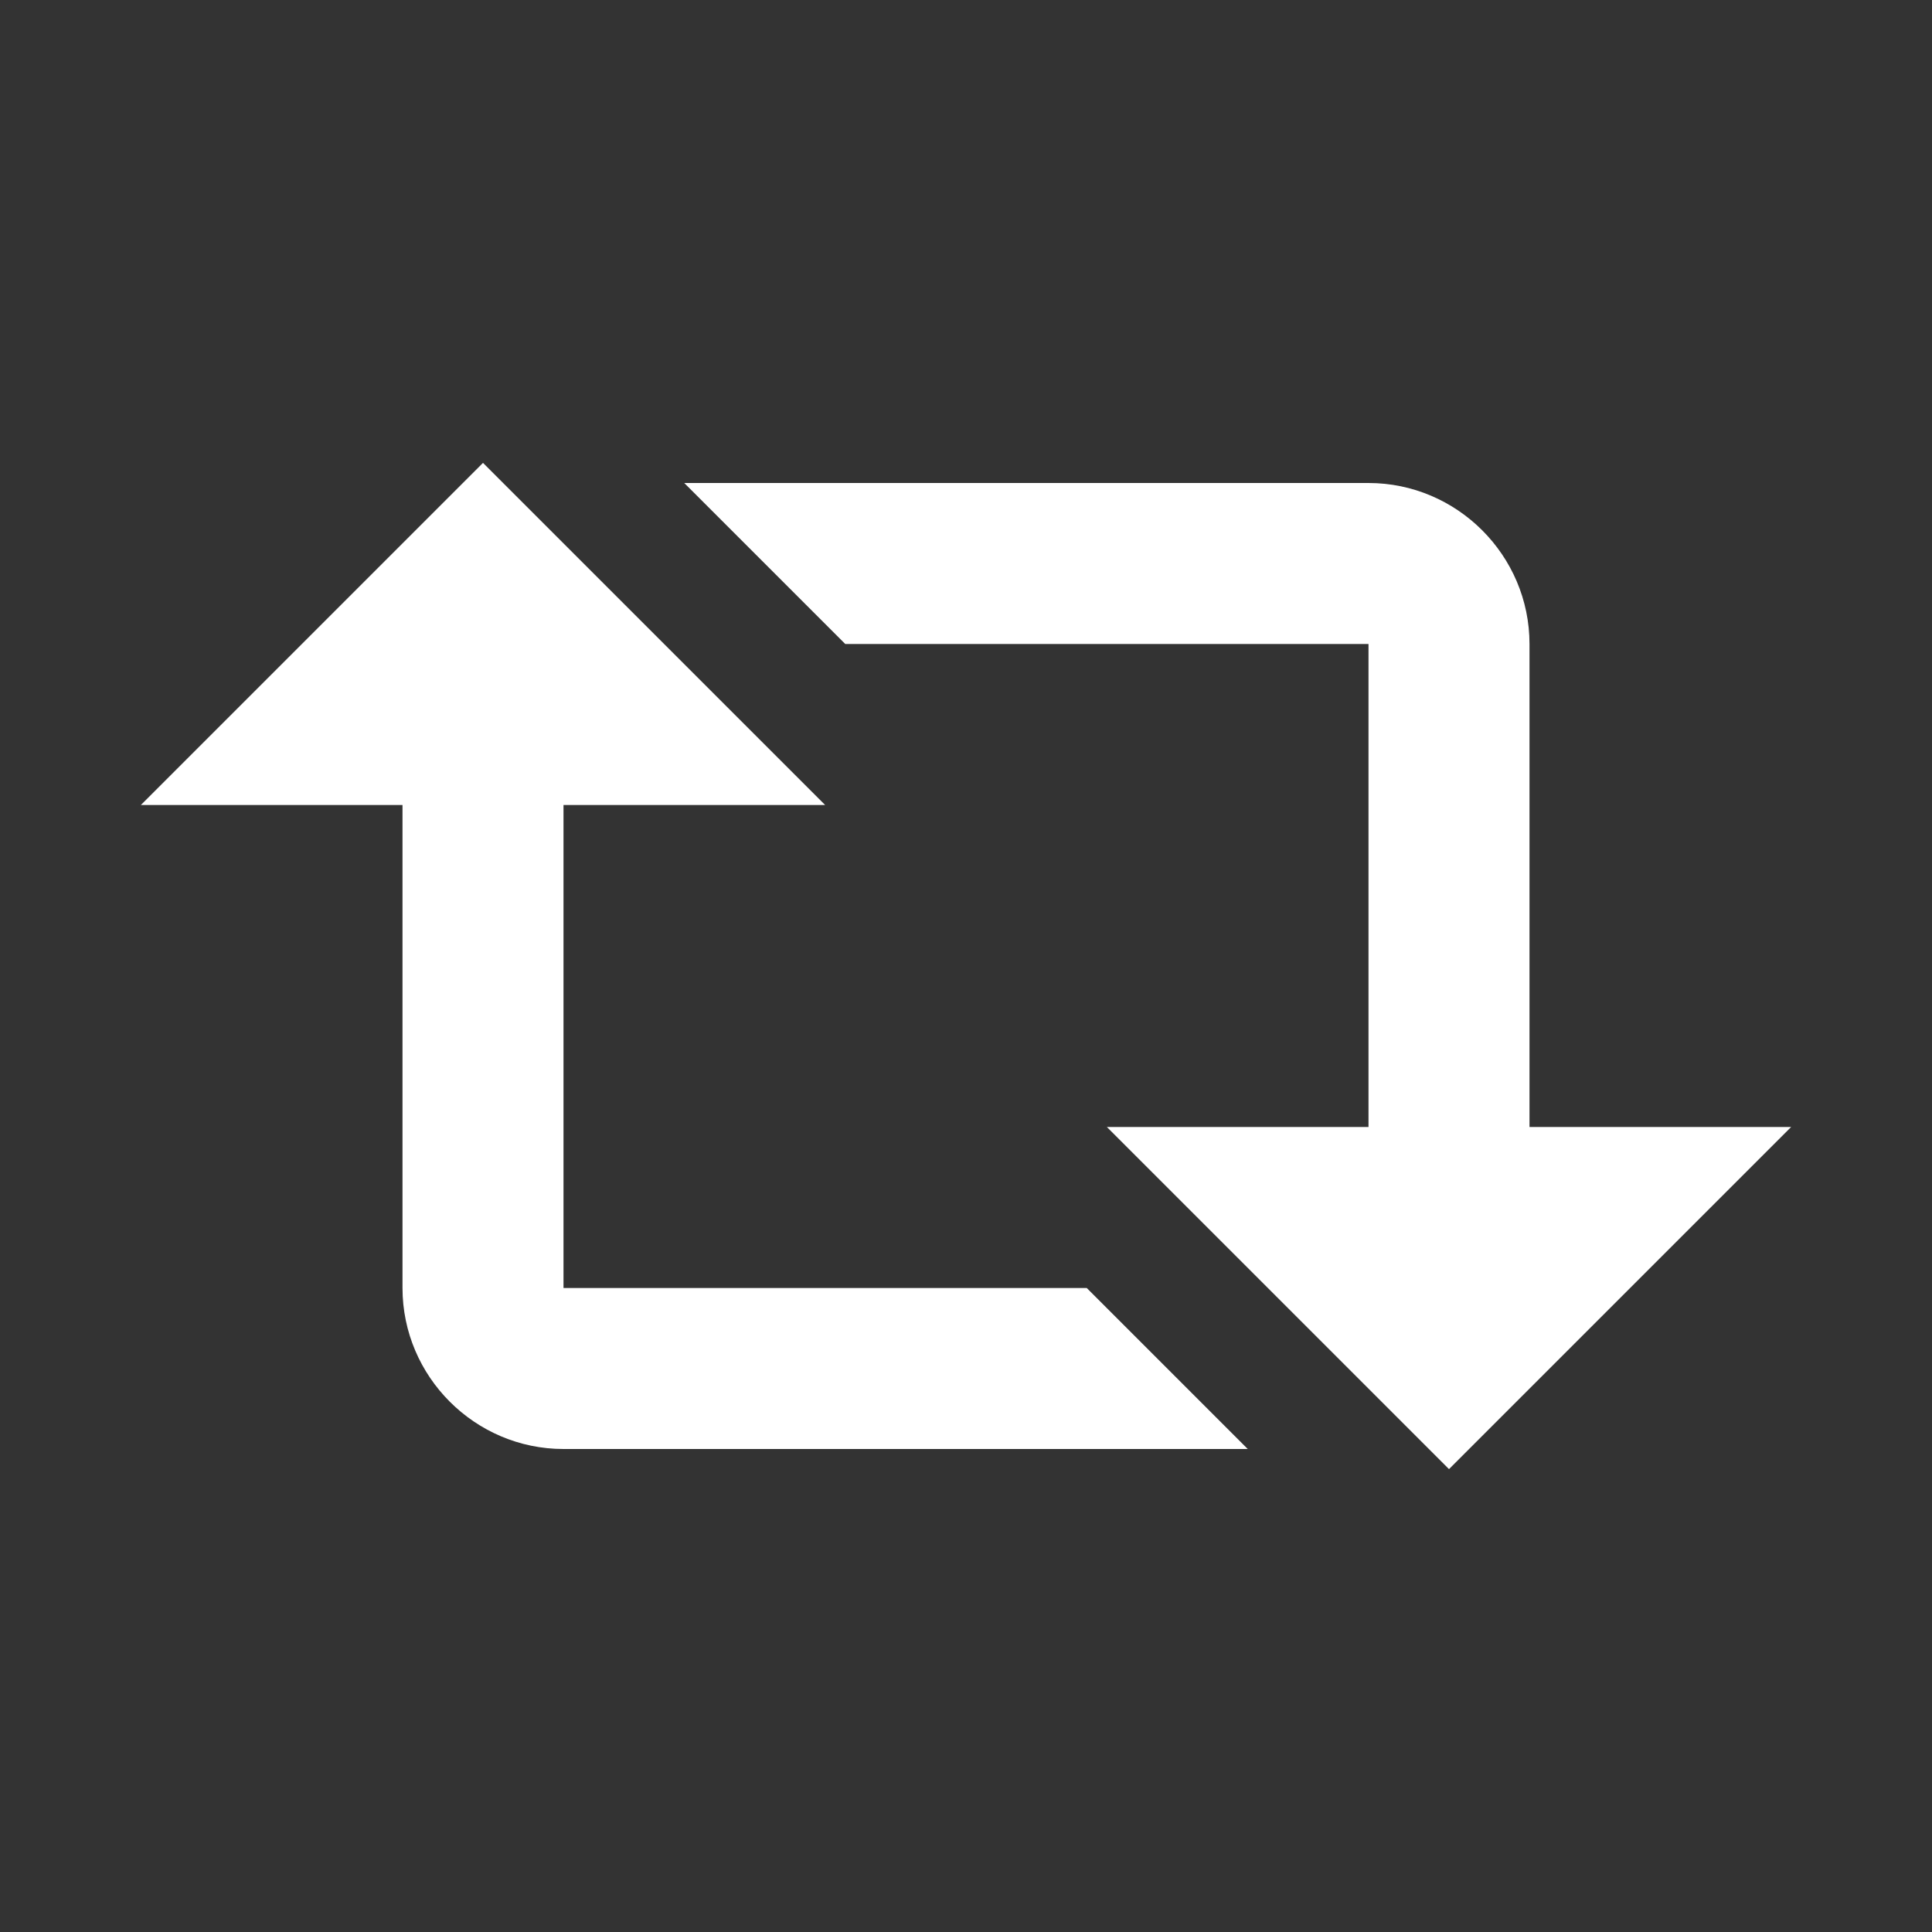 <?xml version="1.0" encoding="UTF-8"?><!DOCTYPE svg PUBLIC "-//W3C//DTD SVG 1.1//EN" "http://www.w3.org/Graphics/SVG/1.1/DTD/svg11.dtd"><svg xmlns="http://www.w3.org/2000/svg" xmlns:xlink="http://www.w3.org/1999/xlink" version="1.1" width="512" height="512" viewBox="0 0 512 512"><rect x="0" y="0" width="512" height="512" fill="#333333" stroke="none"/>    <path fill="#ffffff" transform="scale(1, -1) translate(0, -448)" glyph-name="twitter-retweet" unicode="&#xF547;" horiz-adv-x="512" d=" M128 325.333L218.667 234.667H149.333V106.667H288L330.667 64H149.333C125.867 64 106.667 83.2 106.667 106.667V234.667H37.333L128 325.333M384 58.667L293.333 149.333H362.667V277.333H224L181.333 320H362.667C386.133 320 405.333 300.8 405.333 277.333V149.333H474.667L384 58.667z" /></svg>